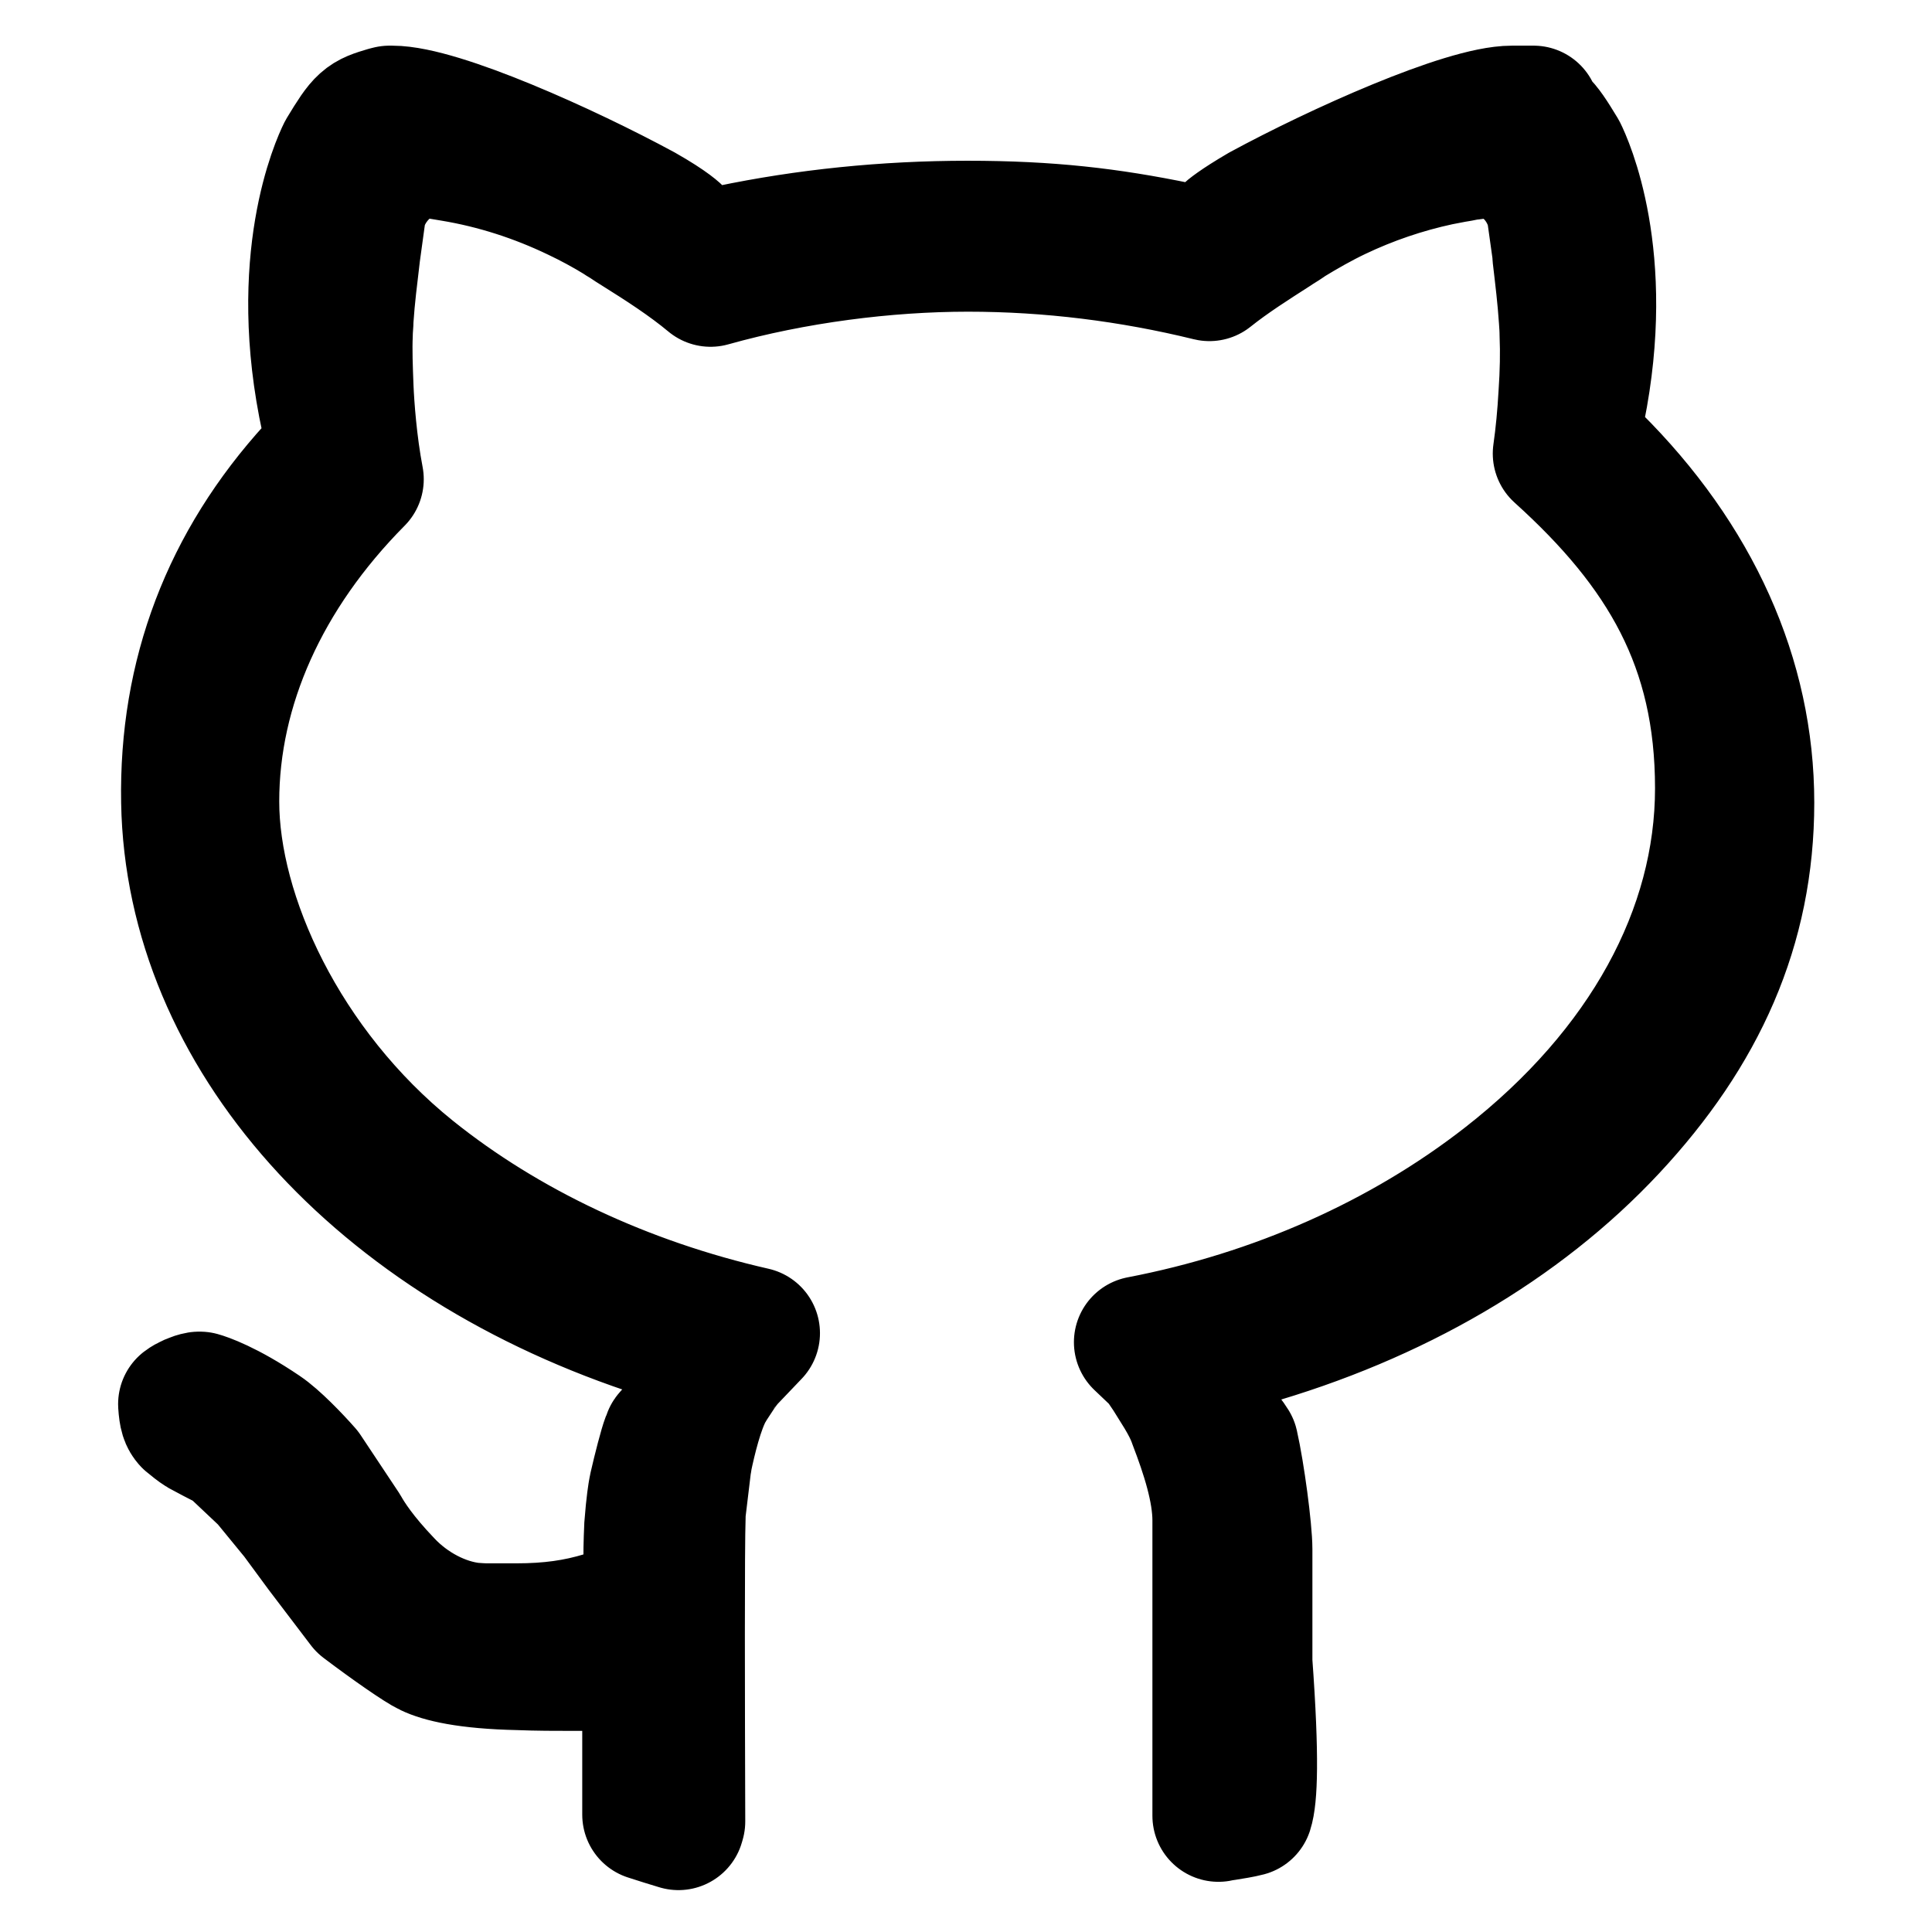 <?xml version="1.0" encoding="UTF-8"?>
<svg id="Layer_2" xmlns="http://www.w3.org/2000/svg" version="1.1" viewBox="0 0 512 512">
  <!-- Generator: Adobe Illustrator 29.6.1, SVG Export Plug-In . SVG Version: 2.1.1 Build 9)  -->
  <defs>
    <style>
      .st0 {
        fill: none;
        stroke: currentColor;
        stroke-linecap: round;
        stroke-linejoin: round;
        stroke-width: 35px;
      }
    </style>
  </defs>
  <path class="st0" d="M179.8,483.4c-2.6-.8-5.3-1.6-8-2.5,0-6.5,0-15.5,0-25.1,0-3.9-1.6-7.7-4.4-10.4-2.7-2.7-6.4-4.2-10.2-4.2h-.2c-1.4,0-3.2,0-5.4,0-4.3,0-9.1,0-14.1-.2-14-.3-20.7-2.1-23.8-3.6-2.2-1-10-6.4-17.4-12l-11.1-14.6-6.7-9.1c-.2-.2-.3-.4-.5-.6l-6.8-8.3c-.4-.5-.8-.9-1.3-1.4l-7.1-6.7c-1.1-1-2.3-1.8-3.6-2.5-1-.5-3.9-2-5.9-3.1h0c-.7-.4-2.6-1.9-3.3-2.5-.6-.7-1-1.4-1.2-4.5.9-.7,2.7-1.5,3.9-1.7,0,0,.1,0,.3,0,1.1.3,7,2.2,16.6,8.7,3.3,2.2,8.5,7.6,11.4,10.9l10.1,15.2c1.4,2.5,4.6,7.5,11.3,14.5,6.2,6.6,14.7,11,22.7,11.9,1.4.1,2.7.2,4.1.2s1,0,1.4,0c.3,0,.5,0,.8,0h.6c.4,0,.8,0,1.1,0h.1c1.2,0,2.4,0,3.6,0,8.9,0,16-1,23.2-3.2l1.8-.6c6.1-1.9,10.2-7.4,10.3-13.8,0-6,.2-8.4.2-9.4.5-6.6,1-9.2,1.1-9.8,0-.3.2-.6.2-1,1-4.4,2.6-10.6,3.3-12.4.1-.3.3-.7.4-1,.2-.3.6-.6.8-.8,5-2.9,7.9-8.5,7.2-14.2-.6-5.8-4.6-10.6-10.1-12.4-75.2-24.1-124.5-79.3-125.6-140.7-.6-33.5,10.7-63.2,33.6-88.3,3.2-3.5,4.5-8.3,3.5-13-9.2-42.1,2.9-68.1,4.3-70.9,5.2-8.6,5.7-8.8,11.4-10.5l.8-.2c.1,0,.3,0,.7,0,12.5,0,46.3,15.2,66.4,26.1,7.4,4.2,9.1,6.1,9.2,6.2,2.8,3.2,6.8,4.9,10.9,4.9s2,0,3-.3c20.1-4.2,41.3-6.4,63-6.4s37.6,1.9,55.6,5.6c1,.2,2,.3,3,.3,3.8,0,7.5-1.5,10.2-4.2.5-.5,2.6-2.3,9.1-6.1,20.1-10.9,53.9-26.1,66.4-26.1s.6,0,.7,0l.8.2c5.7,1.7,6.3,1.9,11.5,10.5,1.4,2.8,13,27.8,4.8,68.3-1,4.8.5,9.8,4,13.2,26.7,26.5,40.8,57.9,40.8,90.9s-12.6,60.8-36.4,86.3c-24,25.7-57.3,45.2-96.4,56.3-5.4,1.5-9.4,6-10.4,11.5-.9,4.9.8,10,4.5,13.4.2.2,1,1.1,2,2.7,0,0,0,0,0,0,1.7,7.5,3.7,22.6,3.7,27.7v28.8c0,.4,0,.7,0,1.1,1.9,26,1.3,35.9.2,39.3-1.5.4-4,.8-5.9,1.1-.5,0-1.1.2-1.7.3v-78.3c0-8.3-3.2-17.9-6.3-26,0,0-.4-1.1-.4-1.1-.7-1.8-1.7-3.8-3.2-6.3-1.4-2.3-2.7-4.3-3.3-5.3-1-1.5-1.7-2.5-1.7-2.5-.5-.7-1.1-1.4-1.8-2.1l-4.1-3.9c36-6.9,69.6-21.8,96.9-43.1,36.9-28.8,57.1-65.7,57.1-103.7s-15.2-63.6-43-88.7c.7-4.9,1.2-10.2,1.5-15.6.4-5.8.5-11.3.3-15.8,0-1.5-.1-2.9-.2-4.3-.4-5.9-1-10.7-1.7-16.7,0,0,0-.7,0-.7l-1.4-10h0c-1-7-7.7-16.6-17.9-16.6s-1.2,0-1.8,0c0,0-2.3.3-2.3.3-.5,0-1,.1-1.4.2l-1.5.3c-2,.3-3.7.7-5.4,1-9.3,2-18.4,5.1-27,9.2-4.4,2.1-8.6,4.5-12.7,7h0c-.3.2-.5.3-.7.5-1,.7-2.1,1.3-3.1,2-5.6,3.6-11.8,7.5-17.3,11.9-20.8-5.1-42.3-7.8-64-7.8s-46.1,3.1-68.2,9.3c-6-5-13-9.5-19.4-13.5-1.1-.7-2.1-1.3-3.1-2-.7-.4-1.3-.8-1.9-1.2-3.6-2.2-7.3-4.2-11.1-6-10.4-5-21.5-8.6-33-10.5l-3-.5c-1.1-.2-2.2-.4-3.3-.4-9.9,0-17.2,9.6-18.2,16.6h0s-1.4,10.1-1.4,10.2c-.8,6.8-1.4,11.4-1.8,17.3,0,1.3-.2,2.6-.2,4.1-.2,4.2,0,9.2.2,14.4.2,4.7.9,14.7,2.7,24.1-24.8,25-38.3,55-38.3,85.4s18.6,70.9,52.5,98.2c25,20.1,56.5,34.9,90.8,42.7l-6.3,6.6c-.3.3-.6.7-.9,1-.2.2-.9,1.2-2,2.7-.6.9-1.3,2-2.1,3.2-.3.4-.5.9-.8,1.3-2.8,4.9-4.8,13.6-5.8,18.3,0,.4-.1.8-.2,1.1,0,0-.3,2.4-1.6,13.3,0,.4,0,.8,0,1.1-.3,8-.2,48.3-.1,80.8h0Z"/>
</svg>